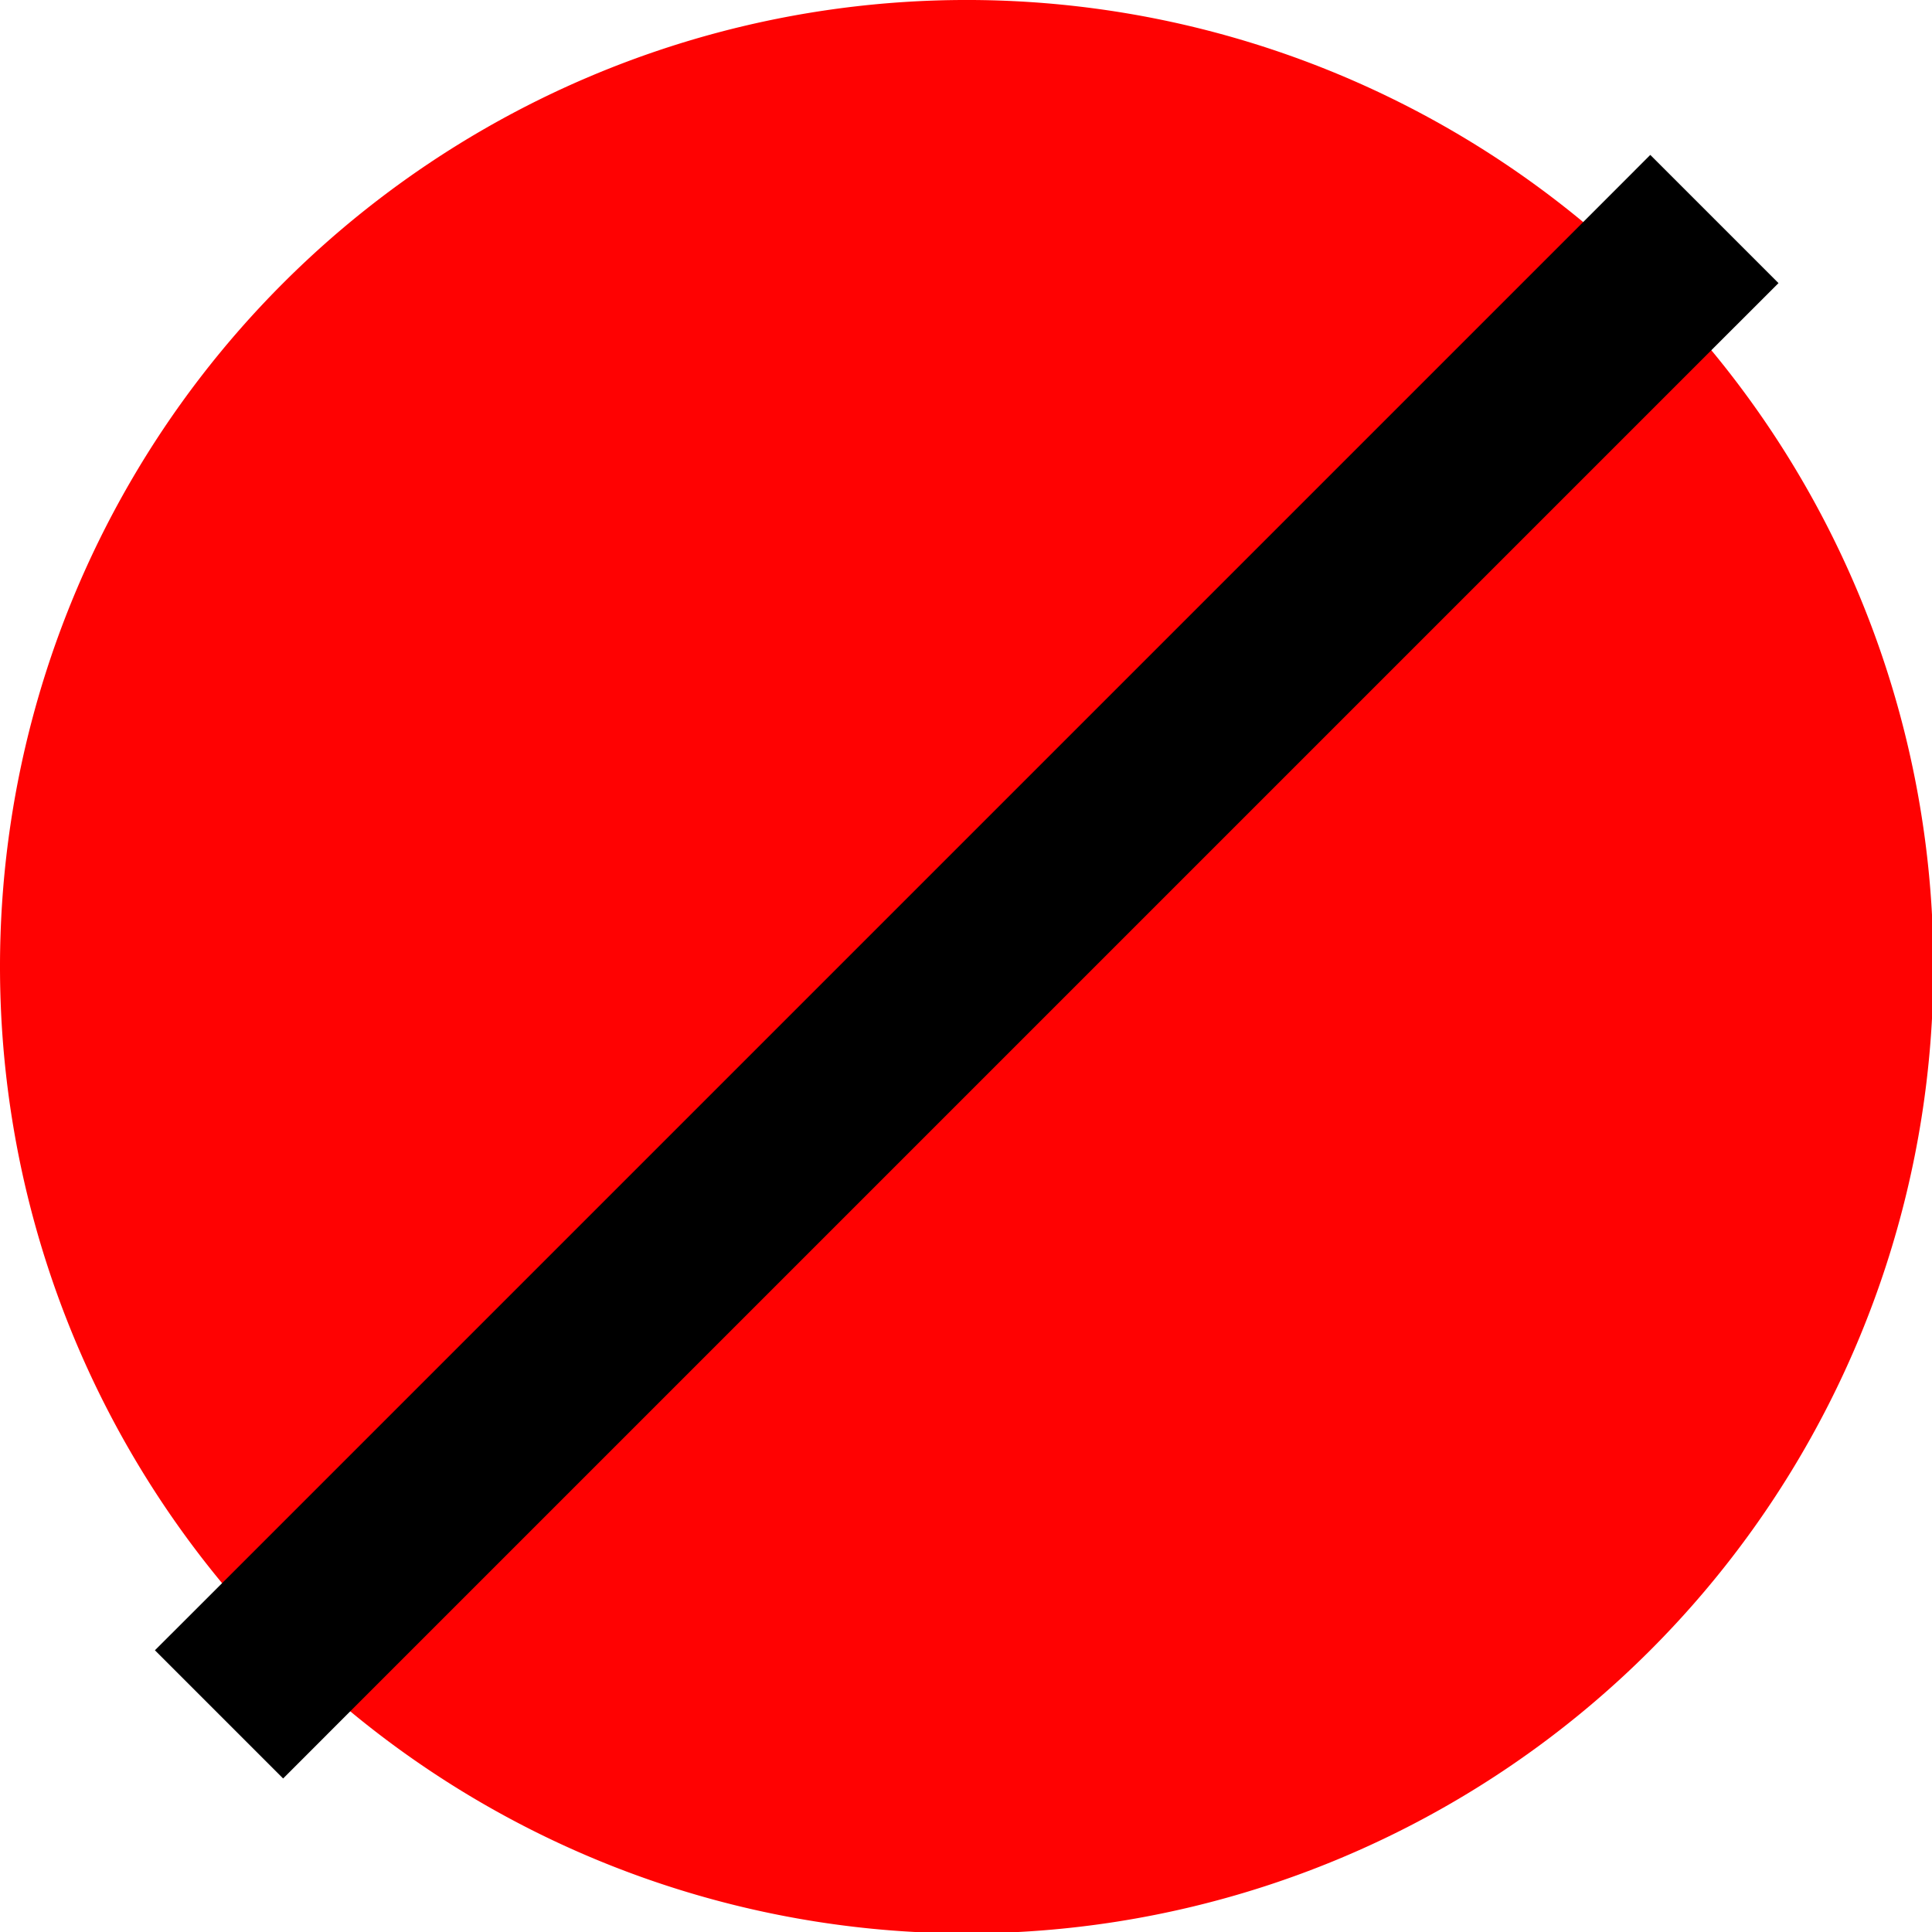 <?xml version="1.0" encoding="UTF-8" standalone="no"?>
<svg
   version="1.1"
   viewBox="0 0 22 22"
   id="svg2"
   sodipodi:docname="alt2_landable_field.svg"
   width="22"
   height="22"
   inkscape:version="1.2.2 (732a01da63, 2022-12-09)"
   xmlns:inkscape="http://www.inkscape.org/namespaces/inkscape"
   xmlns:sodipodi="http://sodipodi.sourceforge.net/DTD/sodipodi-0.dtd"
   xmlns="http://www.w3.org/2000/svg"
   xmlns:svg="http://www.w3.org/2000/svg">
  <defs
     id="defs6" />
  <sodipodi:namedview
     id="namedview4"
     pagecolor="#ff00ff"
     bordercolor="#666666"
     borderopacity="1.0"
     inkscape:showpageshadow="2"
     inkscape:pageopacity="0"
     inkscape:pagecheckerboard="true"
     inkscape:deskcolor="#d1d1d1"
     showgrid="false"
     inkscape:zoom="6.4183538"
     inkscape:cx="-15.969827"
     inkscape:cy="50.168627"
     inkscape:window-width="2560"
     inkscape:window-height="1417"
     inkscape:window-x="-8"
     inkscape:window-y="-8"
     inkscape:window-maximized="1"
     inkscape:current-layer="layer1" />
  <g
     inkscape:groupmode="layer"
     id="layer1"
     inkscape:label="Image">
    <g
       id="g1851"
       transform="scale(0.688)"
       style="stroke-width:1.455">
      <path
         d="M 32,16.001 A 16,16 0 0 1 9.9999998e-8,16.001 16,16 0 1 1 32,16.001 Z"
         id="path2830-4-5"
         style="opacity:0.99;fill:#ff0000;fill-rule:evenodd;stroke-width:1.455" />
      <path
         style="color:#000000;fill:#000000;stroke-width:1.455;stroke-linecap:square;-inkscape-stroke:none"
         d="M 27.314,2.564 26.254,3.625 3.625,26.254 2.564,27.314 4.686,29.436 5.746,28.375 28.375,5.746 29.436,4.686 Z"
         id="path2833" />
    </g>
  </g>
</svg>
